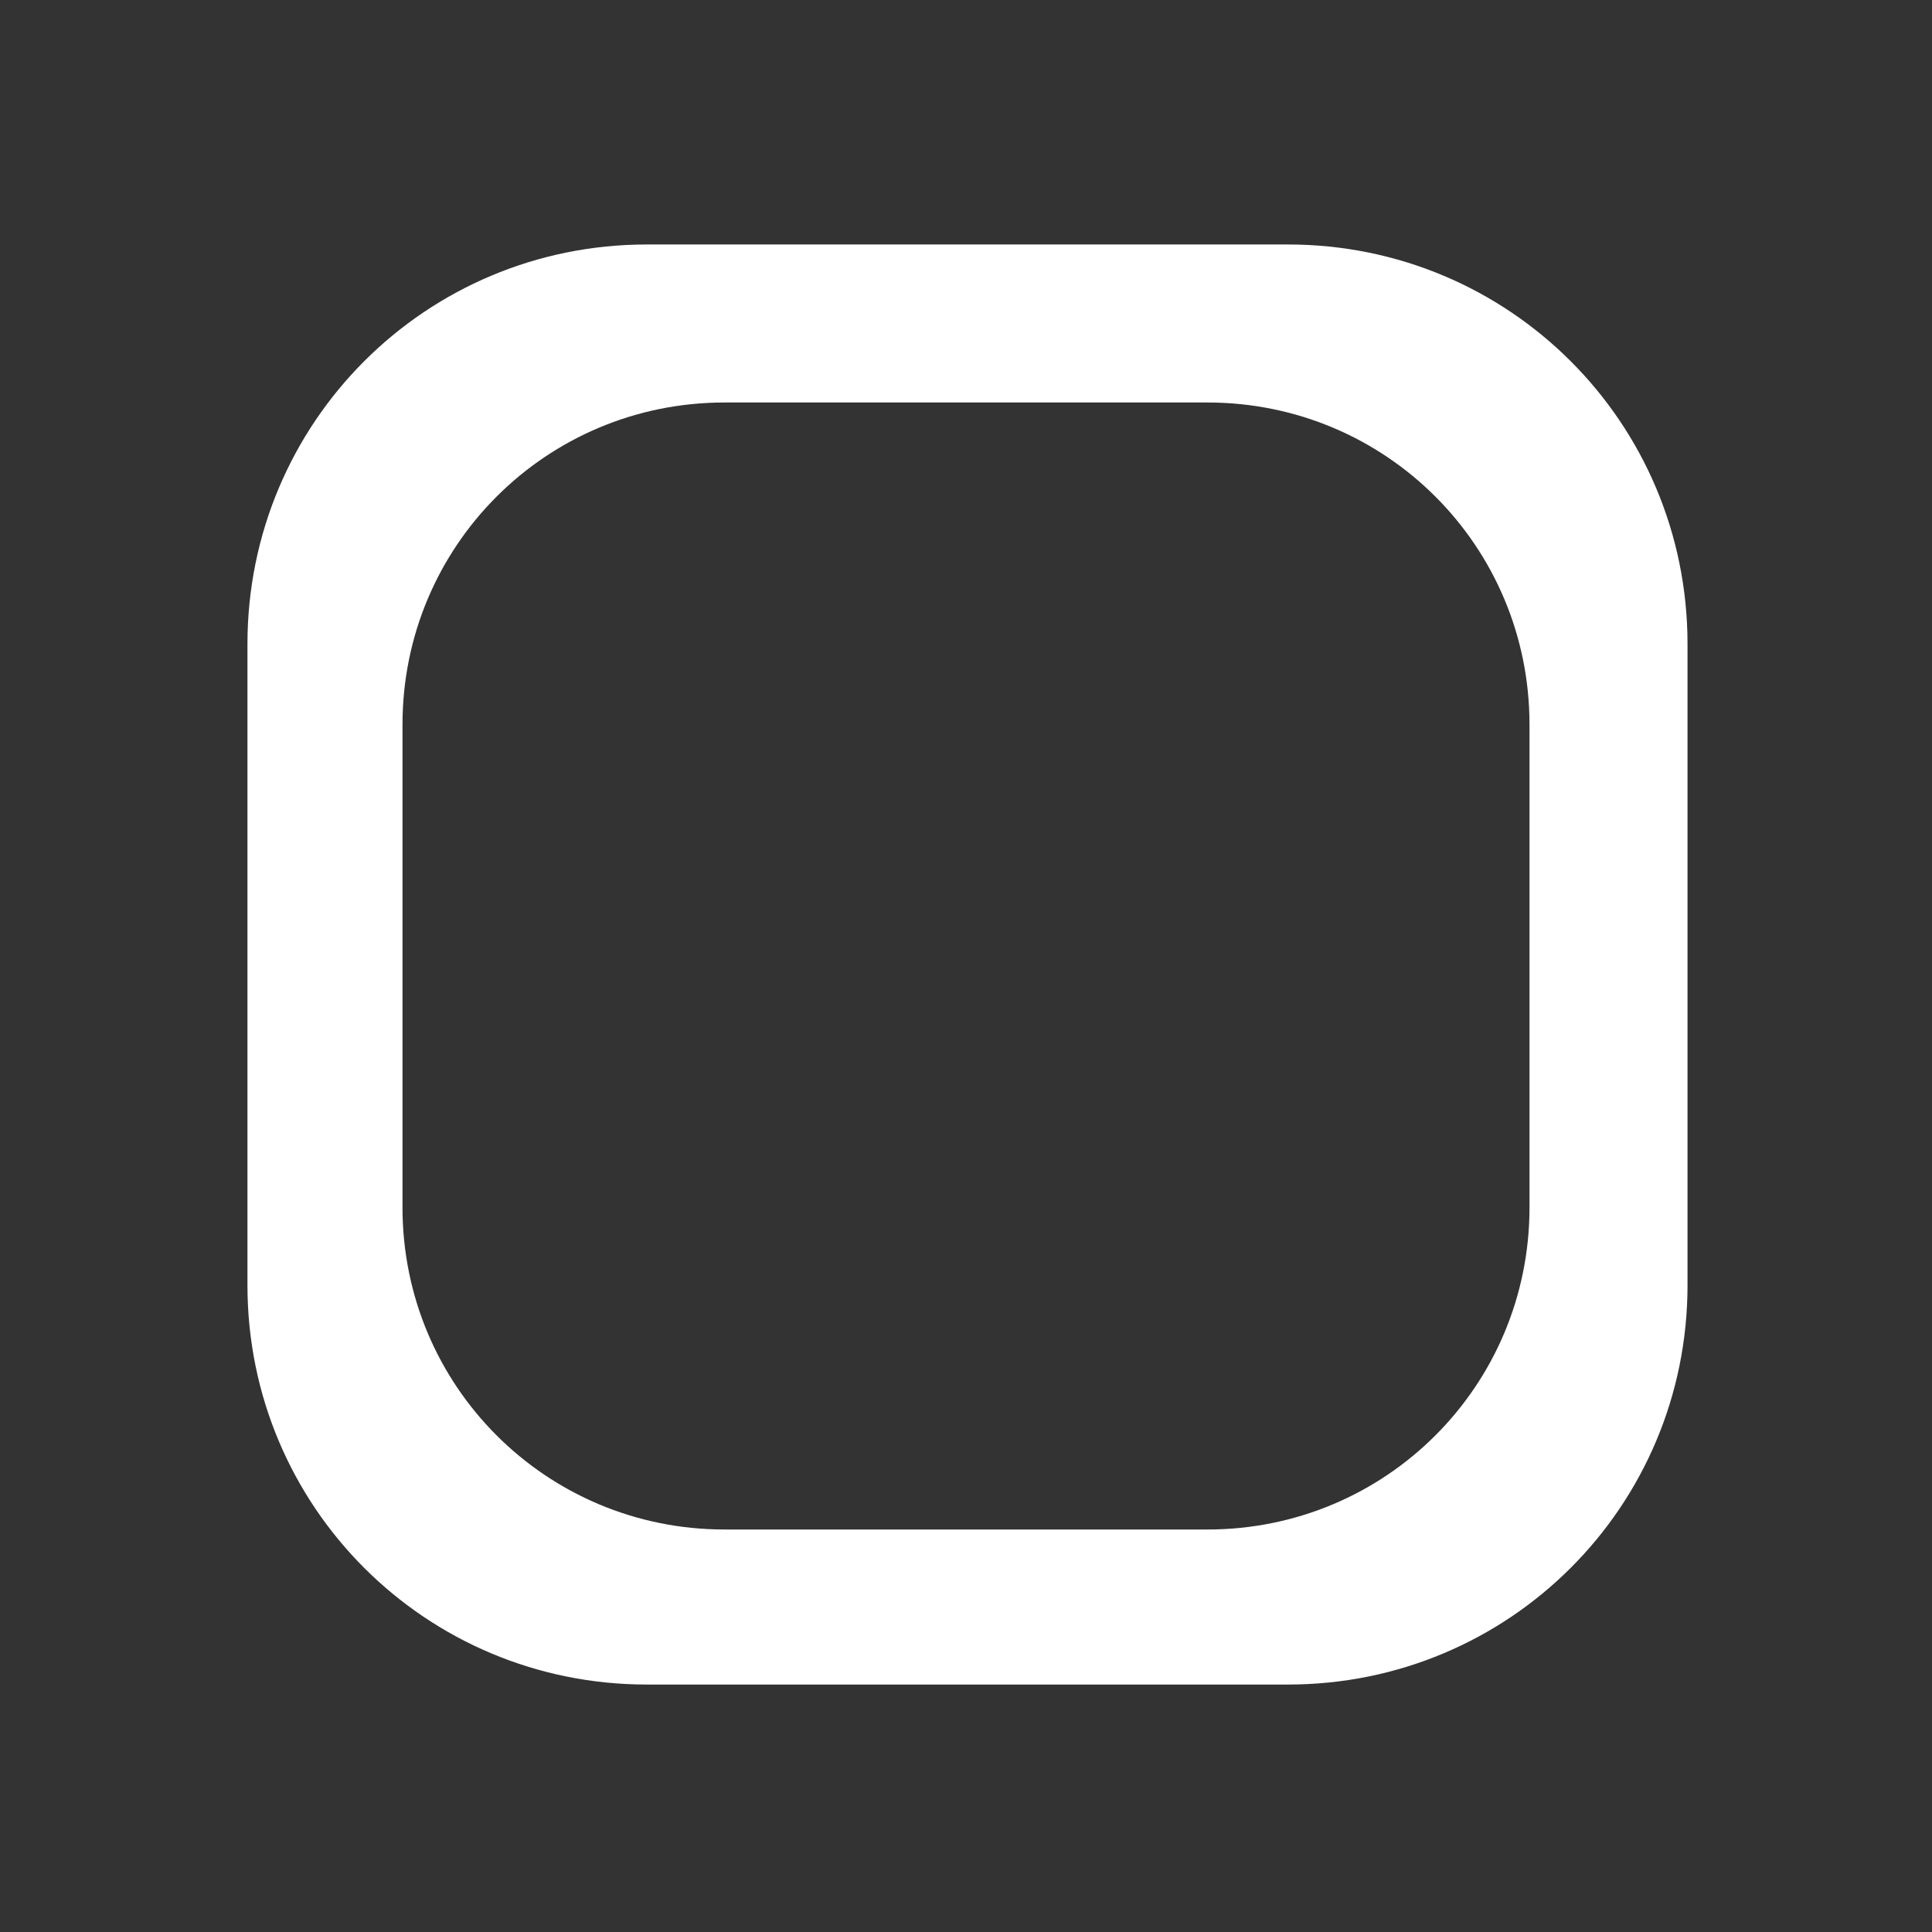 <?xml version="1.0" encoding="UTF-8" standalone="no"?>
<svg
    xmlns:dc="http://purl.org/dc/elements/1.1/"
    xmlns:cc="http://creativecommons.org/ns#"
    xmlns:rdf="http://www.w3.org/1999/02/22-rdf-syntax-ns#"
    xmlns="http://www.w3.org/2000/svg"
    xmlns:sodipodi="http://sodipodi.sourceforge.net/DTD/sodipodi-0.dtd"
    xmlns:inkscape="http://www.inkscape.org/namespaces/inkscape"
    version="1.1"
    width="24"
    height="24"
    viewBox="0 0 24 24"
    id="svg4"
    sodipodi:docname="tab_switcher_drawable_background.svg"
    inkscape:version="0.92.2 2405546, 2018-03-11"
    inkscape:export-filename="/home/michael/Workspaces/Android/ChromeLikeTabSwitcher/library/src/main/res/drawable-xxxhdpi/tab_switcher_drawable_background.png"
    inkscape:export-xdpi="384"
    inkscape:export-ydpi="384">
  <rect x="0" y="0" width="24" height="24" fill="#333333" stroke="none"/>
  <defs
     id="defs8" />
  <sodipodi:namedview
     pagecolor="#ffffff"
     bordercolor="#666666"
     borderopacity="1"
     objecttolerance="10"
     gridtolerance="10"
     guidetolerance="10"
     inkscape:pageopacity="0"
     inkscape:pageshadow="2"
     inkscape:window-width="1920"
     inkscape:window-height="1017"
     id="namedview6"
     showgrid="true"
     inkscape:zoom="16.267253"
     inkscape:cx="5.4838413"
     inkscape:cy="12"
     inkscape:window-x="0"
     inkscape:window-y="27"
     inkscape:window-maximized="1"
     inkscape:current-layer="svg4">
    <inkscape:grid
       type="xygrid"
       id="grid823" />
  </sodipodi:namedview>
  <path
     style="opacity:1;fill:#ffffff;fill-opacity:1;fill-rule:evenodd;stroke:none;stroke-width:0.189;stroke-linejoin:miter;stroke-miterlimit:4;stroke-dasharray:none;stroke-dashoffset:0;stroke-opacity:0.024"
     d="M 8.035,3.037 C 5.286,3.037 3.074,5.251 3.074,8 v 7.965 c 0,2.749 2.212,4.961 4.961,4.961 H 16 c 2.749,0 4.963,-2.212 4.963,-4.961 V 8 C 20.963,5.251 18.749,3.037 16,3.037 Z M 9,5 h 6 c 2.216,0 4,1.784 4,4 v 6 c 0,2.216 -1.784,4 -4,4 H 9 C 6.784,19 5,17.216 5,15 V 9 C 5,6.784 6.784,5 9,5 Z"
     id="rect825"
     inkscape:connector-curvature="0" />
</svg>
